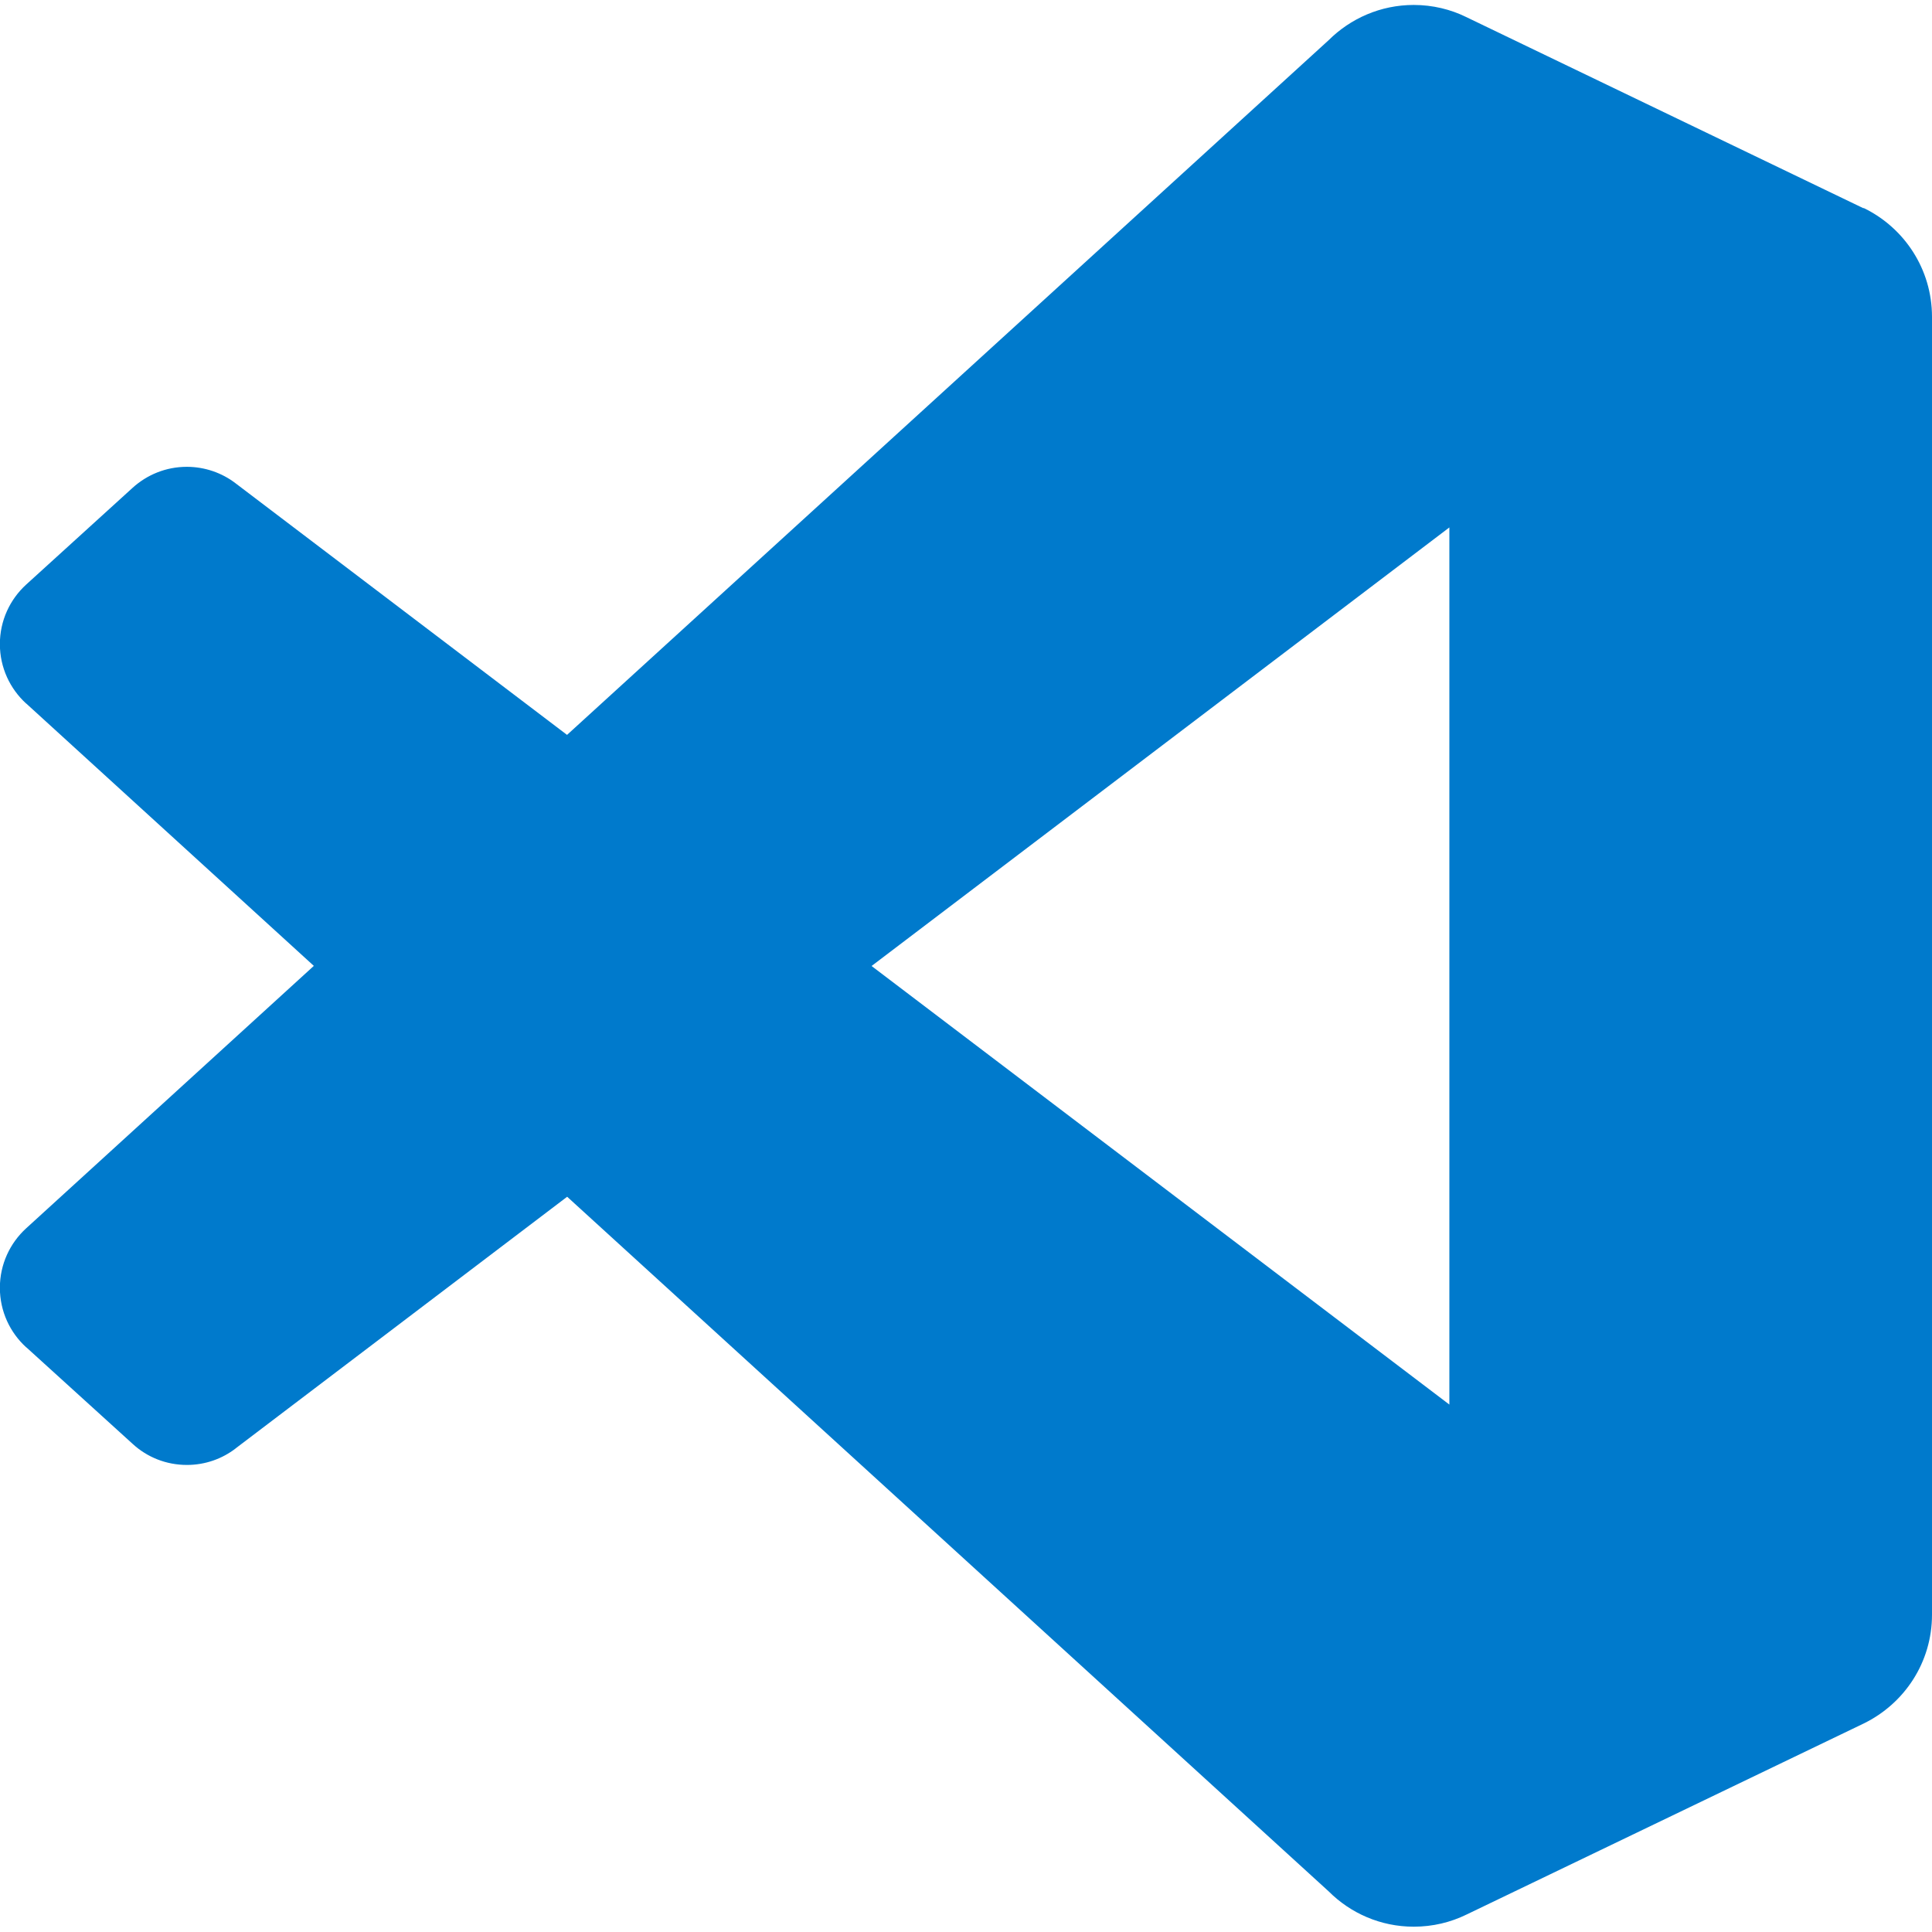 <!-- Generated by IcoMoon.io -->
<svg version="1.1" xmlns="http://www.w3.org/2000/svg" width="16" height="16" viewBox="0 0 16 16">
<title>visualstudiocode</title>
<path fill="#007acc" d="M15.433 1.725l-3.293-1.585c-0.126-0.062-0.275-0.099-0.432-0.099-0.275 0-0.524 0.112-0.705 0.292v0l-6.307 5.753-2.747-2.085c-0.11-0.084-0.251-0.135-0.402-0.135-0.173 0-0.33 0.066-0.449 0.174l-0.881 0.801c-0.134 0.122-0.218 0.298-0.218 0.493s0.084 0.37 0.217 0.492l0.001 0 2.382 2.173-2.382 2.173c-0.134 0.122-0.218 0.298-0.218 0.493s0.084 0.371 0.218 0.493l0.001 0 0.882 0.801c0.118 0.108 0.275 0.173 0.448 0.173 0.152 0 0.292-0.051 0.404-0.137l-0.002 0.001 2.747-2.085 6.307 5.753c0.18 0.18 0.429 0.292 0.704 0.292 0.157 0 0.306-0.036 0.438-0.101l-0.006 0.003 3.295-1.585c0.337-0.165 0.565-0.506 0.565-0.901 0-0 0-0.001 0-0.001v0-10.747c0-0 0-0 0-0 0-0.395-0.229-0.736-0.561-0.899l-0.006-0.003zM12.003 11.632l-4.785-3.632 4.785-3.632z"></path>
</svg>
